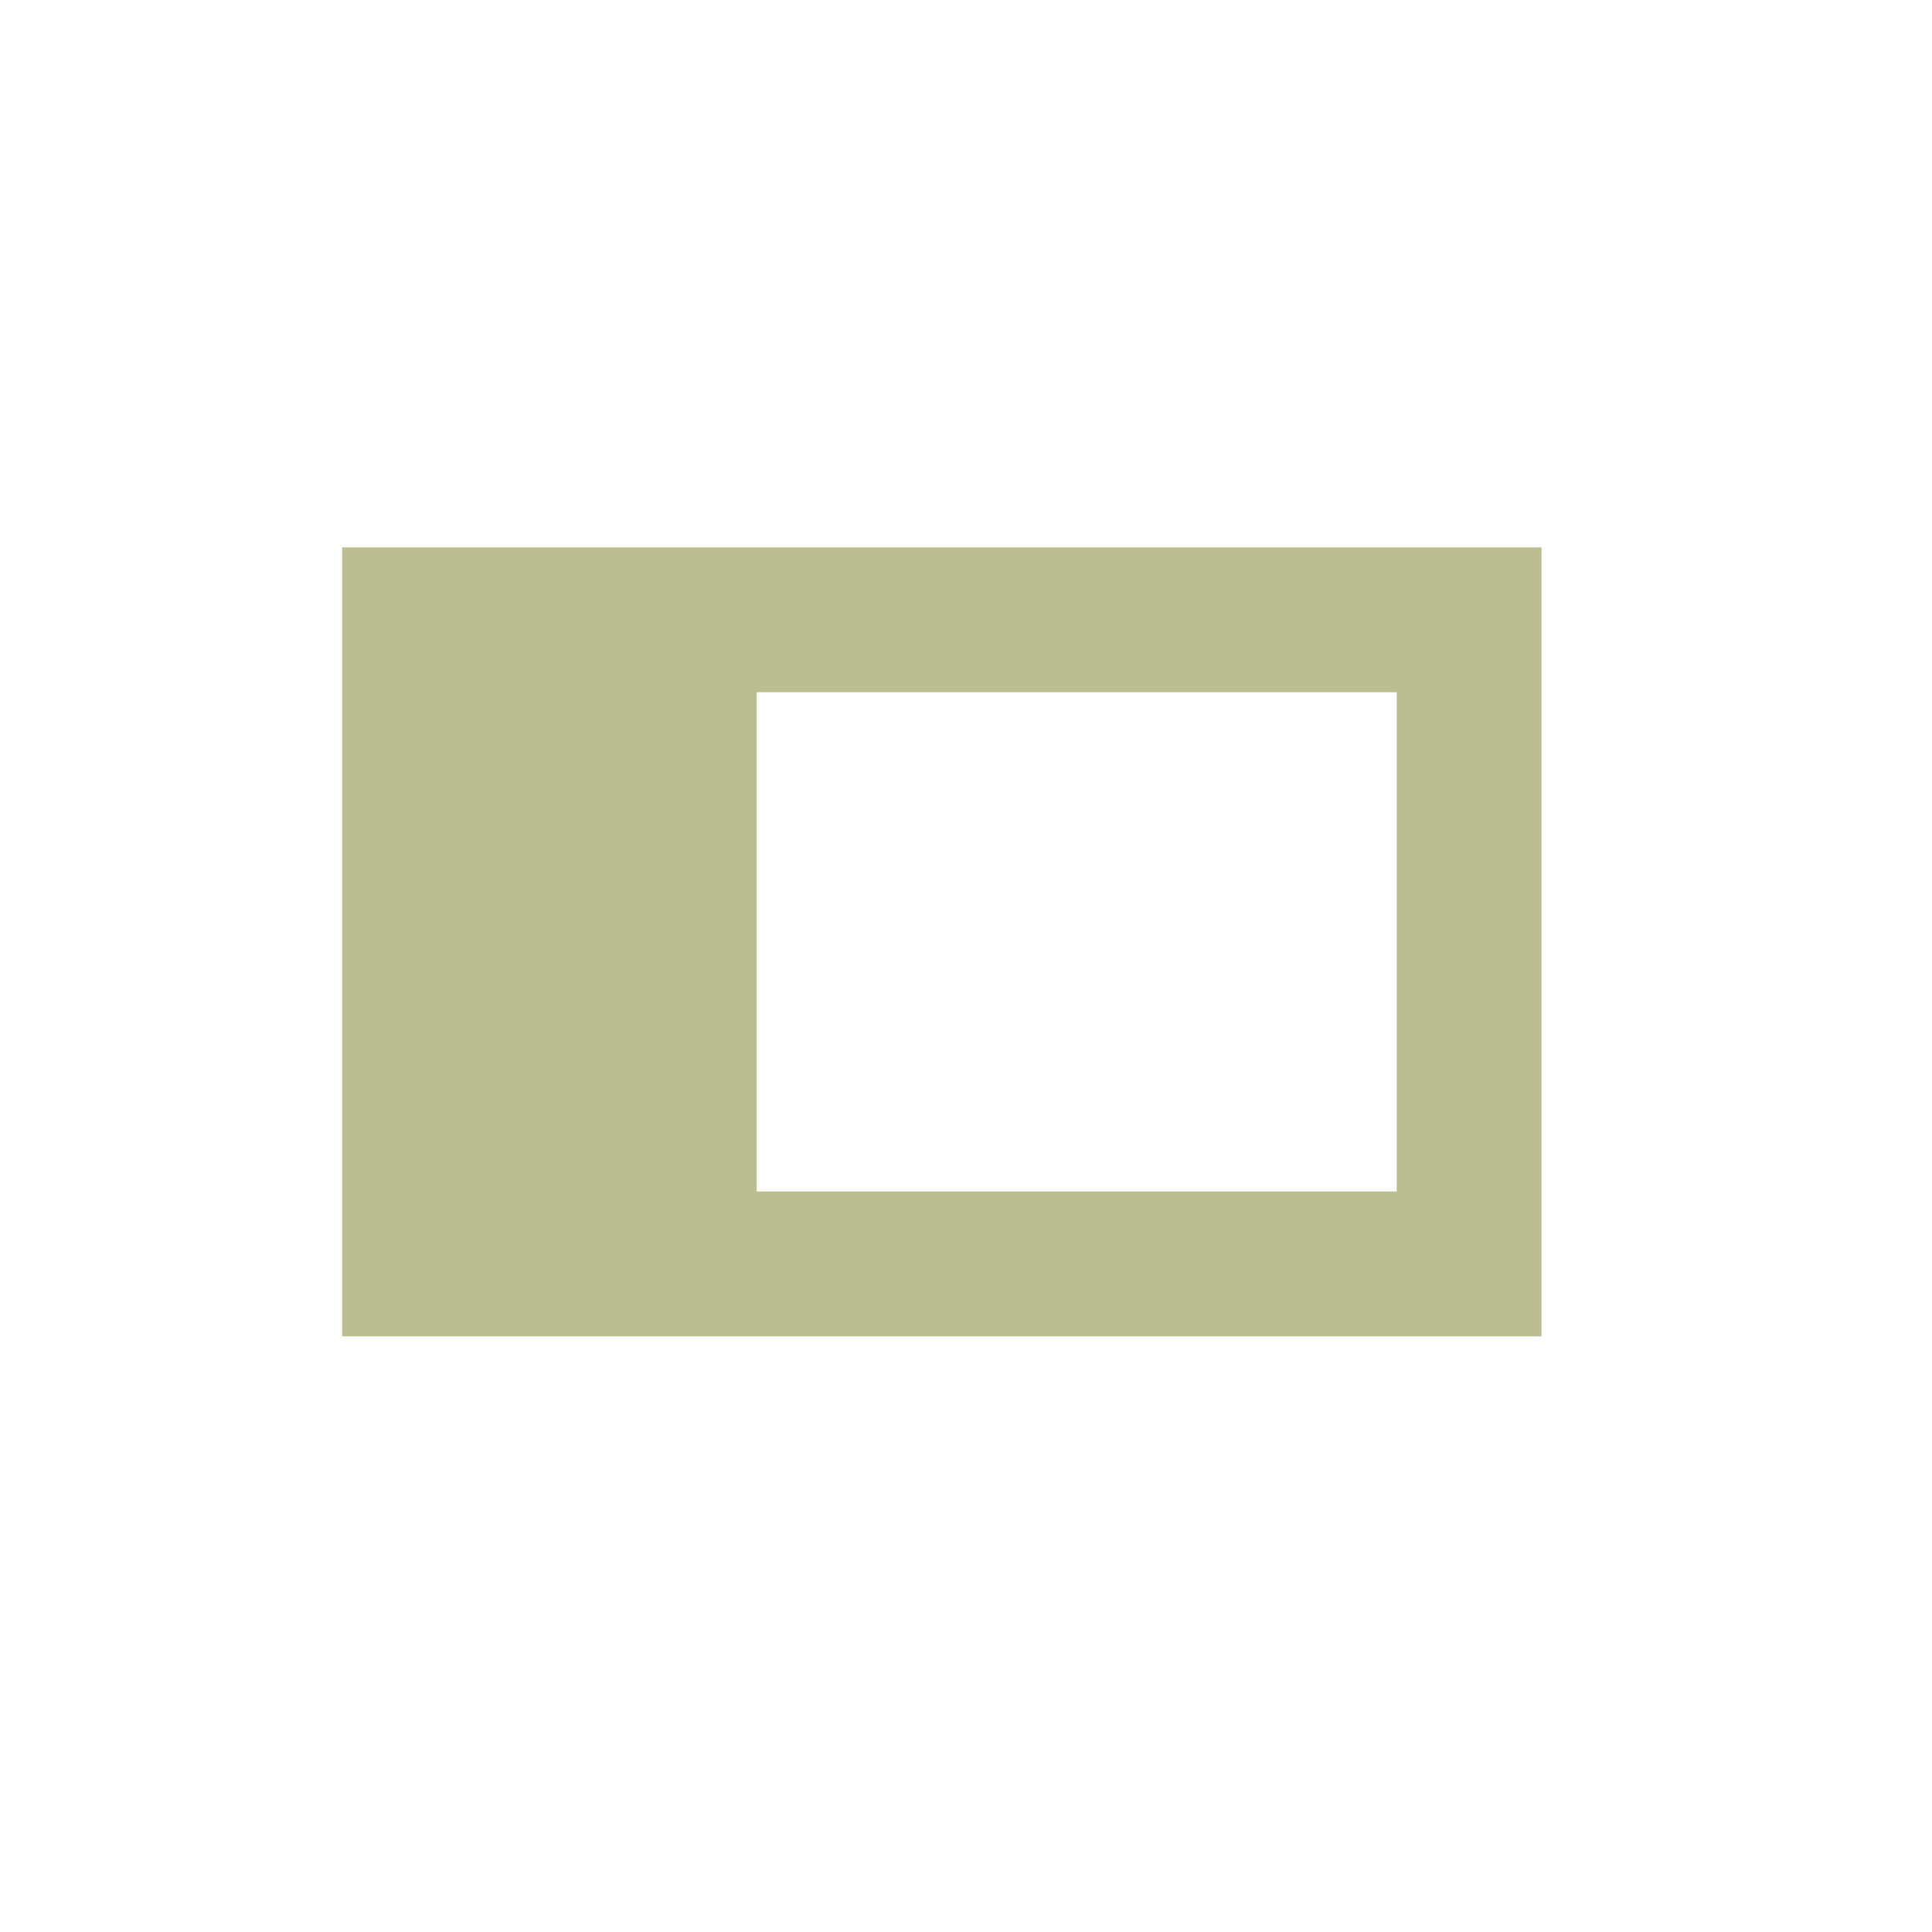 <?xml version="1.0"?>
<svg xmlns="http://www.w3.org/2000/svg" version="1.1" height="40" width="40" viewBox="0 0 40 40">
	<path fill="none" stroke="#ffffff" d="M3.084,7.333V23.667H27.916V7.333H3.084ZM11.667,10.332H24.918V20.668H11.667V10.332Z" stroke-width="3" stroke-linejoin="round" opacity="0" transform="matrix(1,0,0,1,4,4)" style="stroke-linejoin: round; opacity: 0;"/>
	<path fill="rgb(188, 190, 143)" stroke="none" d="M3.084,7.333V23.667H27.916V7.333H3.084ZM11.667,10.332H24.918V20.668H11.667V10.332Z" transform="matrix(1,0,0,1,4,4)"/>
	<rect x="0" y="0" width="32" height="32" r="0" rx="0" ry="0" fill="#000000" stroke="#000" opacity="0" style="opacity: 0;"/>
</svg>

